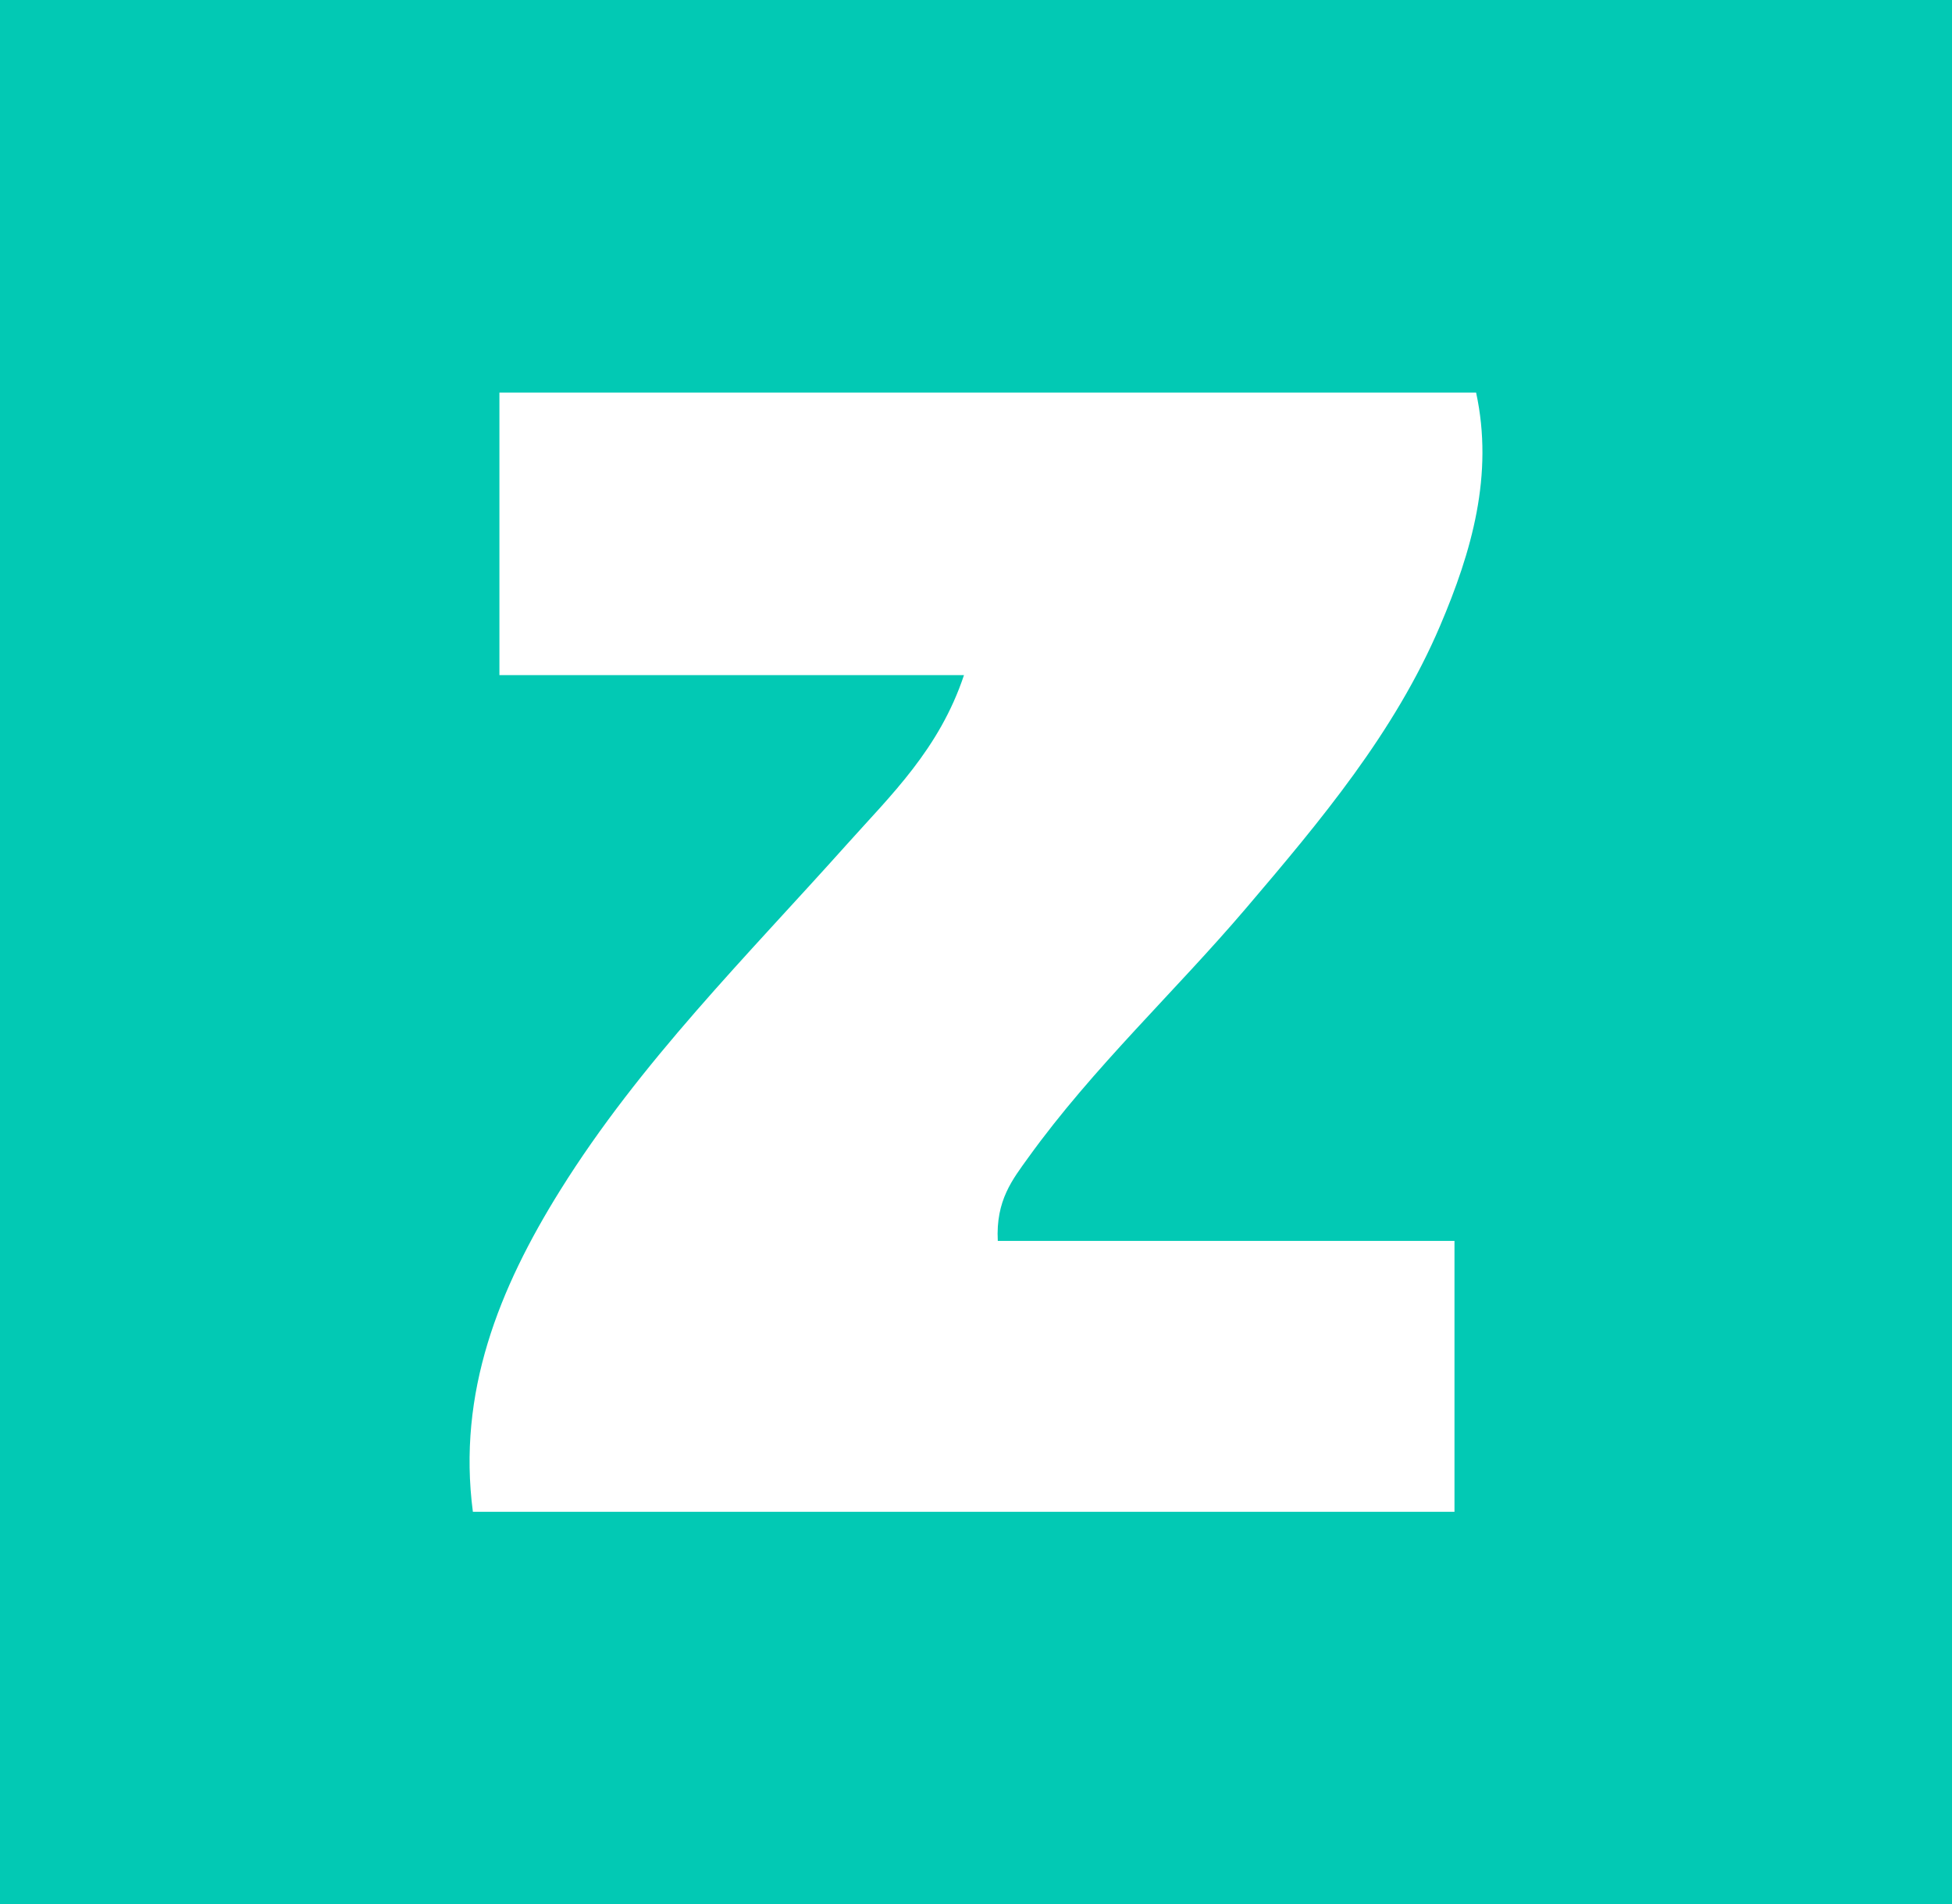 <svg xmlns="http://www.w3.org/2000/svg" width="373.8" height="364.6">
  <rect width="373.8" height="364.6" fill="#02c9b4" />
  <path d="M191.071 237.577h87.457v51.867H90.554c-2.995-22.838 4.97-42.718 16.727-61.566 15.314-24.546 35.774-44.847 54.912-66.244 8.382-9.369 17.681-18.189 22.405-32.378H95.636v-54.1h187.03c3.412 15.735-.837 30.458-6.899 44.668-8.719 20.439-22.884 37.303-37.132 54.029-13.702 16.085-29.296 30.52-41.706 47.747-3.02 4.204-6.266 8.199-5.857 15.977z" fill="#fff" />
</svg>
